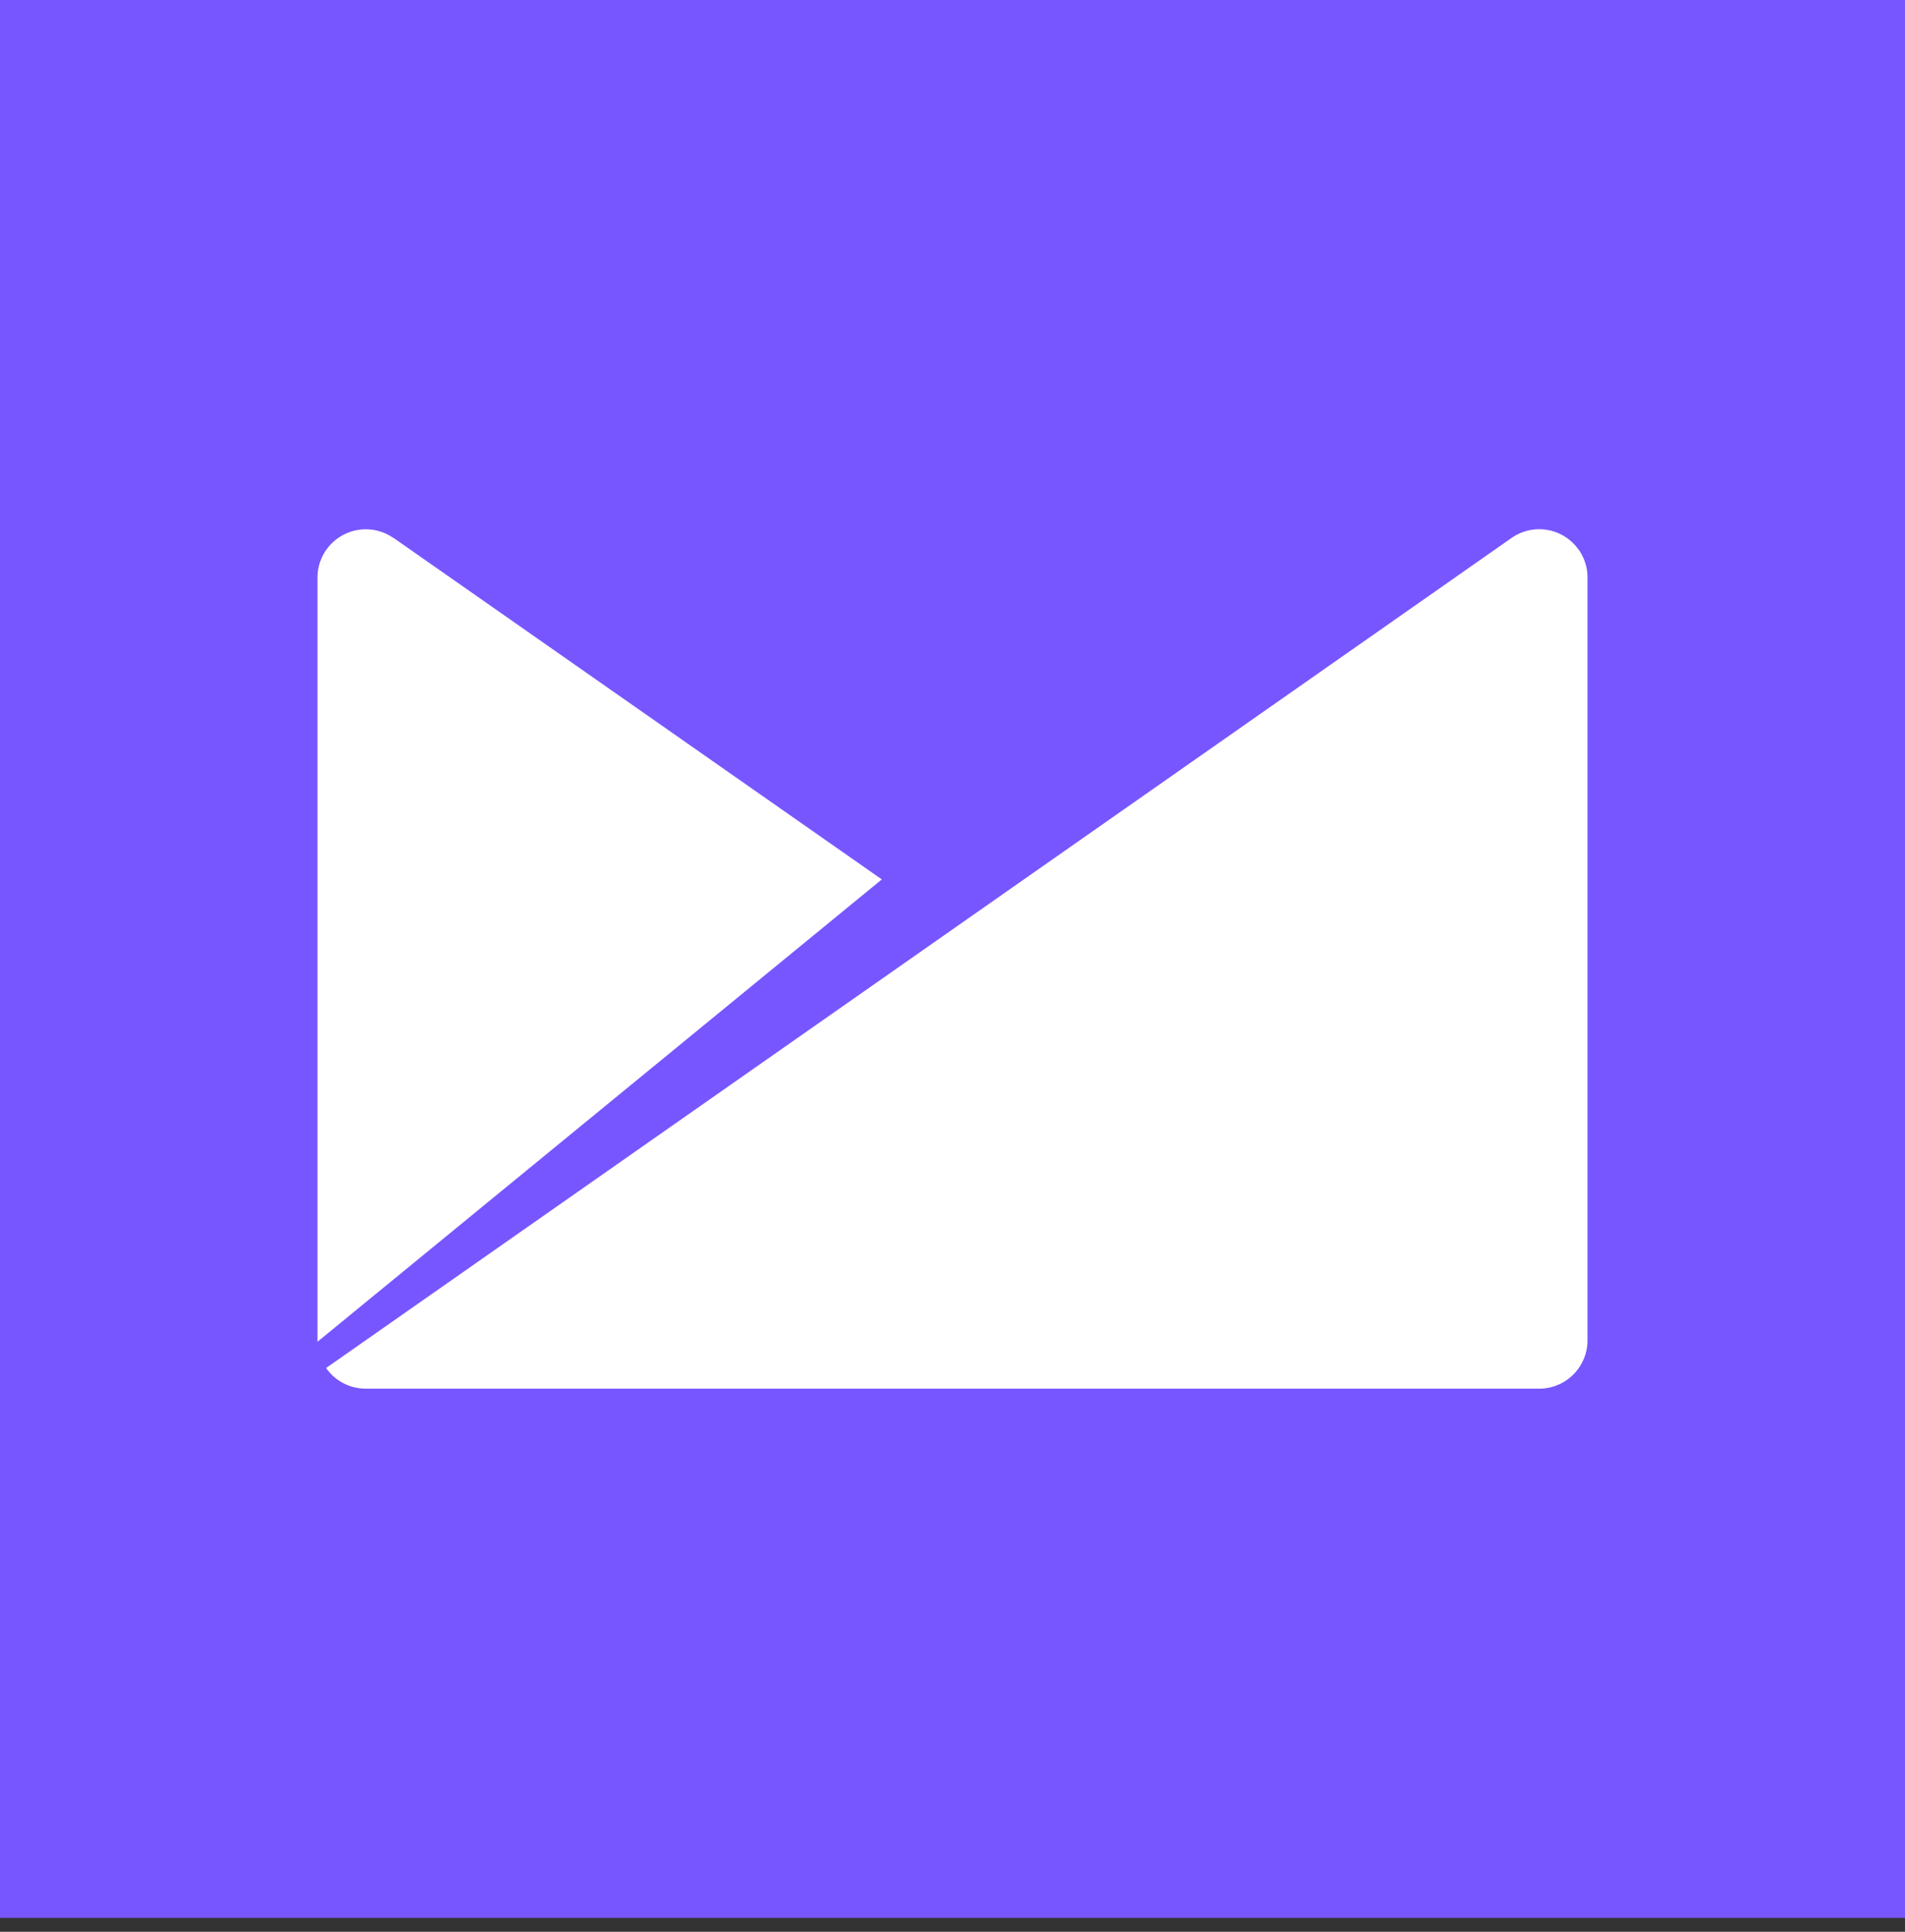 <svg width="72" height="73" fill="none" xmlns="http://www.w3.org/2000/svg"><rect width="100%" height="100%" fill="#333333" stroke="none"/><path fill="#7856FF" d="M0 0h72v72.476H0z"/><path fill-rule="evenodd" clip-rule="evenodd" d="M59.669 20.779a1.822 1.822 0 00-2.544-.447l-44.8 31.364a1.82 1.82 0 001.495.778l.002.002h44.353A1.826 1.826 0 0060 50.649V21.794a1.823 1.823 0 00-.331-1.02v.005zM14.87 20.33A1.826 1.826 0 0012 21.795v28.908l21.328-17.471-18.455-12.906" fill="#fff"/></svg>